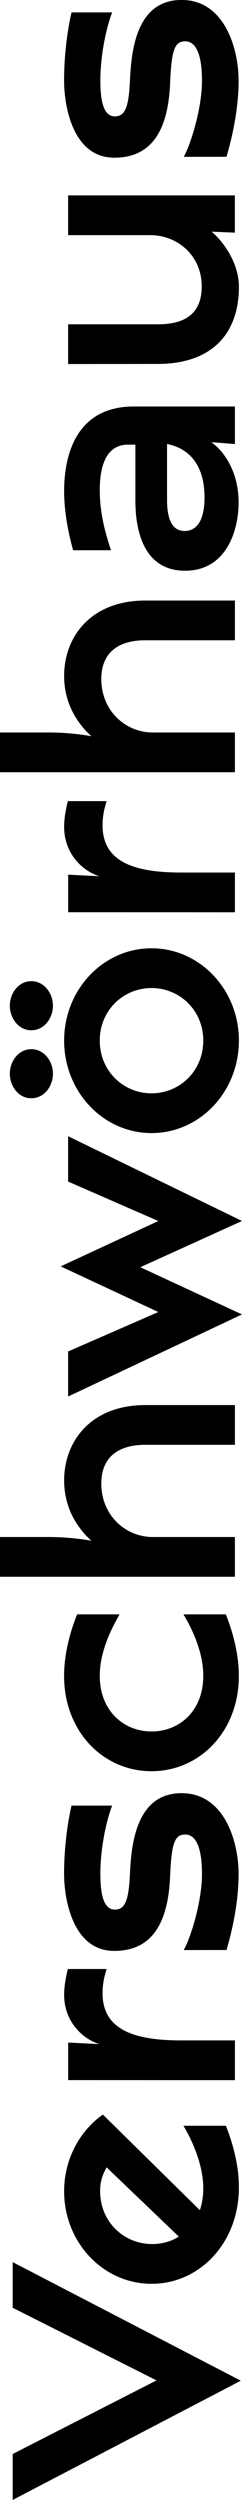 <?xml version="1.0" encoding="UTF-8"?>
<svg width="4.849mm" height="50mm" version="1.1" viewBox="0 0 4.849 50" xmlns="http://www.w3.org/2000/svg">
<g transform="rotate(-90 26.952 35.874)">
<path d="m15.211 13.747 2.372-4.571h-0.913l-1.453 2.882-1.472-2.882h-0.919z"/>
<path d="m20.31 12.598c-0.23 0.137-0.739 0.397-1.254 0.397-0.161 0-0.304-0.025-0.435-0.068l1.913-1.944c-0.329-0.466-0.894-0.776-1.534-0.776-1.025 0-1.851 0.783-1.851 1.751s0.82 1.751 1.931 1.751c0.559 0 1.074-0.199 1.23-0.261zm-2.217-0.093c-0.099-0.155-0.149-0.342-0.149-0.534 0-0.559 0.435-1.043 1.062-1.043 0.174 0 0.304 0.037 0.472 0.13z"/>
<path d="m21.222 13.629h0.795v-1.081c0-0.969 0.23-1.571 0.944-1.571 0.248 0 0.41 0.062 0.484 0.081v-0.776c-0.118-0.031-0.329-0.075-0.515-0.075-0.553 0-0.894 0.391-0.987 0.708l0.031-0.627h-0.751z"/>
<path d="m23.825 13.461c0.385 0.112 0.95 0.242 1.522 0.242 0.627 0 1.615-0.273 1.615-1.143 0-0.894-0.987-1-1.546-1.031l-0.118-0.006c-0.441-0.025-0.665-0.081-0.665-0.298 0-0.217 0.273-0.292 0.72-0.292 0.453 0 1 0.099 1.36 0.236v-0.814c-0.404-0.093-0.901-0.149-1.366-0.149s-1.54 0.155-1.54 1.006c0 0.845 0.696 1.081 1.478 1.118l0.13 0.006c0.571 0.031 0.72 0.099 0.72 0.298s-0.23 0.335-0.789 0.335c-0.571 0-1.298-0.236-1.522-0.366z"/>
<path d="m30.538 12.598c-0.23 0.137-0.714 0.397-1.23 0.397-0.702 0-1.112-0.478-1.112-1.037s0.416-1.037 1.112-1.037c0.522 0 1 0.267 1.23 0.397v-0.851c-0.155-0.062-0.671-0.261-1.23-0.261-1.112 0-1.907 0.783-1.907 1.751s0.795 1.751 1.907 1.751c0.559 0 1.074-0.199 1.23-0.261z"/>
<path d="m31.29 13.629h0.795v-1.646c0-0.547 0.435-1.031 1.068-1.031 0.584 0 0.776 0.41 0.776 0.876v1.801h0.795v-1.795c0-1.087-0.72-1.627-1.509-1.627-0.646 0-1.043 0.366-1.205 0.547 0 0 0.075-0.379 0.075-0.845v-0.987h-0.795z"/>
<path d="m36.537 13.771 0.944-2.037 0.925 2.037 1.695-3.484h-0.907l-0.789 1.807-0.907-1.956-0.913 1.956-0.789-1.807h-0.901z"/>
<path d="m40.164 11.958c0 0.969 0.826 1.751 1.851 1.751 1.018 0 1.845-0.783 1.845-1.751s-0.826-1.751-1.845-1.751c-1.025 0-1.851 0.783-1.851 1.751zm0.795 0c0-0.559 0.441-1.037 1.056-1.037 0.609 0 1.05 0.478 1.05 1.037s-0.441 1.037-1.05 1.037c-0.615 0-1.056-0.478-1.056-1.037zm1.261-2.41c0 0.261 0.242 0.435 0.491 0.435 0.248 0 0.491-0.174 0.491-0.435 0-0.255-0.242-0.429-0.491-0.429-0.248 0-0.491 0.174-0.491 0.429zm-1.36 0c0 0.261 0.242 0.435 0.491 0.435s0.491-0.174 0.491-0.435c0-0.255-0.242-0.429-0.491-0.429s-0.491 0.174-0.491 0.429z"/>
<path d="m44.58 13.629h0.795v-1.081c0-0.969 0.23-1.571 0.944-1.571 0.248 0 0.41 0.062 0.484 0.081v-0.776c-0.118-0.031-0.329-0.075-0.515-0.075-0.553 0-0.894 0.391-0.987 0.708l0.031-0.627h-0.751z"/>
<path d="m47.381 13.629h0.795v-1.646c0-0.547 0.435-1.031 1.068-1.031 0.584 0 0.776 0.41 0.776 0.876v1.801h0.795v-1.795c0-1.087-0.72-1.627-1.509-1.627-0.646 0-1.043 0.366-1.205 0.547 0 0 0.075-0.379 0.075-0.845v-0.987h-0.795z"/>
<path d="m53.945 13.629h0.751v-2.025c0-1.192-1.031-1.397-1.689-1.397-0.484 0-0.944 0.112-1.186 0.18v0.758c0.186-0.056 0.646-0.224 1.199-0.224 0.534 0 0.913 0.155 0.913 0.565v0.149h-1.118c-0.739 0-1.404 0.242-1.404 0.994 0 0.832 0.807 1.074 1.366 1.074 0.59 0 1.012-0.273 1.205-0.547zm0-1.36c-0.081 0.429-0.404 0.751-1.068 0.751-0.547 0-0.671-0.217-0.671-0.397 0-0.242 0.217-0.354 0.621-0.354z"/>
<path d="m55.547 12.082c0 1.087 0.609 1.627 1.54 1.627 0.515 0 0.95-0.354 1.105-0.547l-0.019 0.466h0.745v-3.341h-0.795v1.646c0 0.547-0.41 1.031-1.025 1.031-0.602 0-0.758-0.41-0.758-0.876v-1.801h-0.795z"/>
<path d="m59.69 13.461c0.385 0.112 0.95 0.242 1.522 0.242 0.627 0 1.615-0.273 1.615-1.143 0-0.894-0.987-1-1.546-1.031l-0.118-0.006c-0.441-0.025-0.665-0.081-0.665-0.298 0-0.217 0.273-0.292 0.72-0.292 0.453 0 1 0.099 1.36 0.236v-0.814c-0.404-0.093-0.901-0.149-1.366-0.149s-1.54 0.155-1.54 1.006c0 0.845 0.696 1.081 1.478 1.118l0.13 0.006c0.571 0.031 0.72 0.099 0.72 0.298s-0.23 0.335-0.789 0.335c-0.571 0-1.298-0.236-1.522-0.366z"/>
</g>
</svg>
